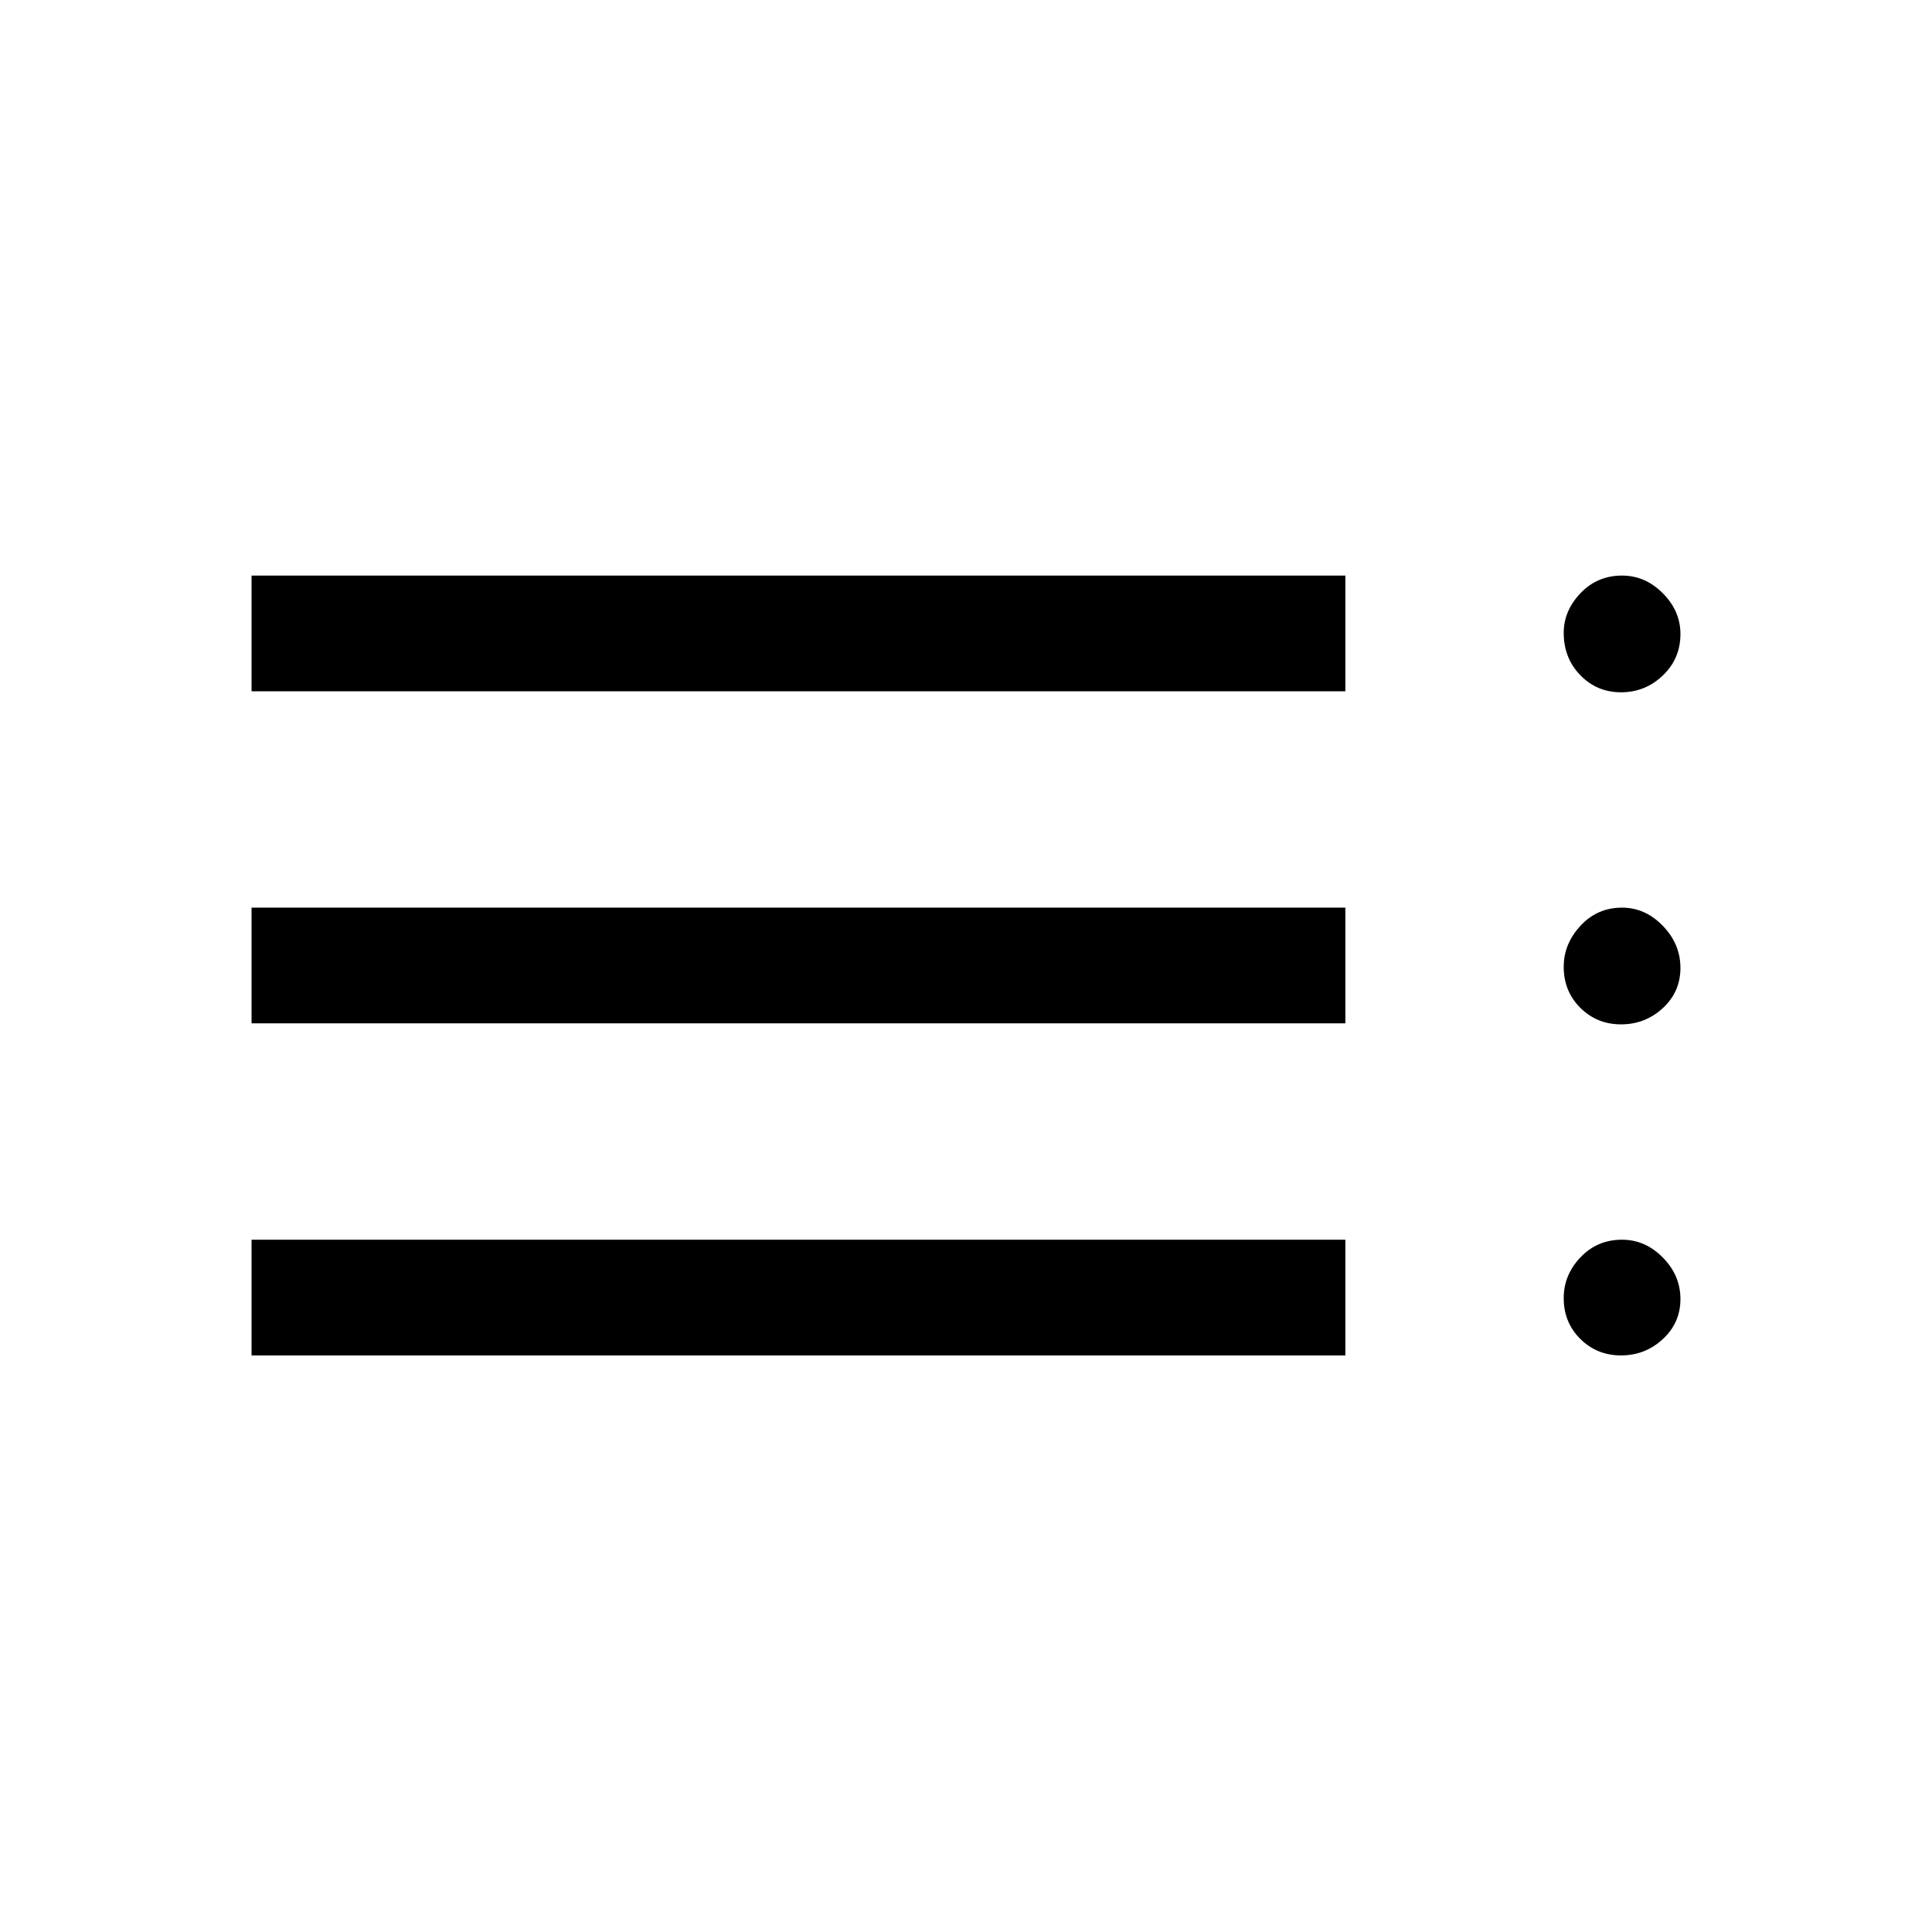<svg xmlns="http://www.w3.org/2000/svg" height="48" viewBox="0 -960 960 960" width="48"><path d="M125-286.5V-344h543.5v57.5H125Zm0-165V-509h543.5v57.5H125Zm0-165V-674h543.5v57.5H125Zm680.5 330q-12 0-20.25-8.19Q777-302.89 777-315q0-11.5 8.34-20.25Q793.67-344 806-344q11.5 0 20.25 8.86T835-314.5q0 11.78-8.75 19.89-8.75 8.11-20.75 8.11Zm0-164.5q-12 0-20.25-8.22T777-479.6q0-11.4 8.34-20.4 8.33-9 20.66-9 11.5 0 20.25 9.04t8.75 20.92q0 11.88-8.75 19.96T805.5-451Zm0-165q-12 0-20.25-8.5-8.25-8.49-8.25-21.05 0-10.95 8.34-19.7Q793.67-674 806-674q11.5 0 20.25 8.79T835-645q0 12.29-8.75 20.64Q817.5-616 805.5-616Z"/></svg>